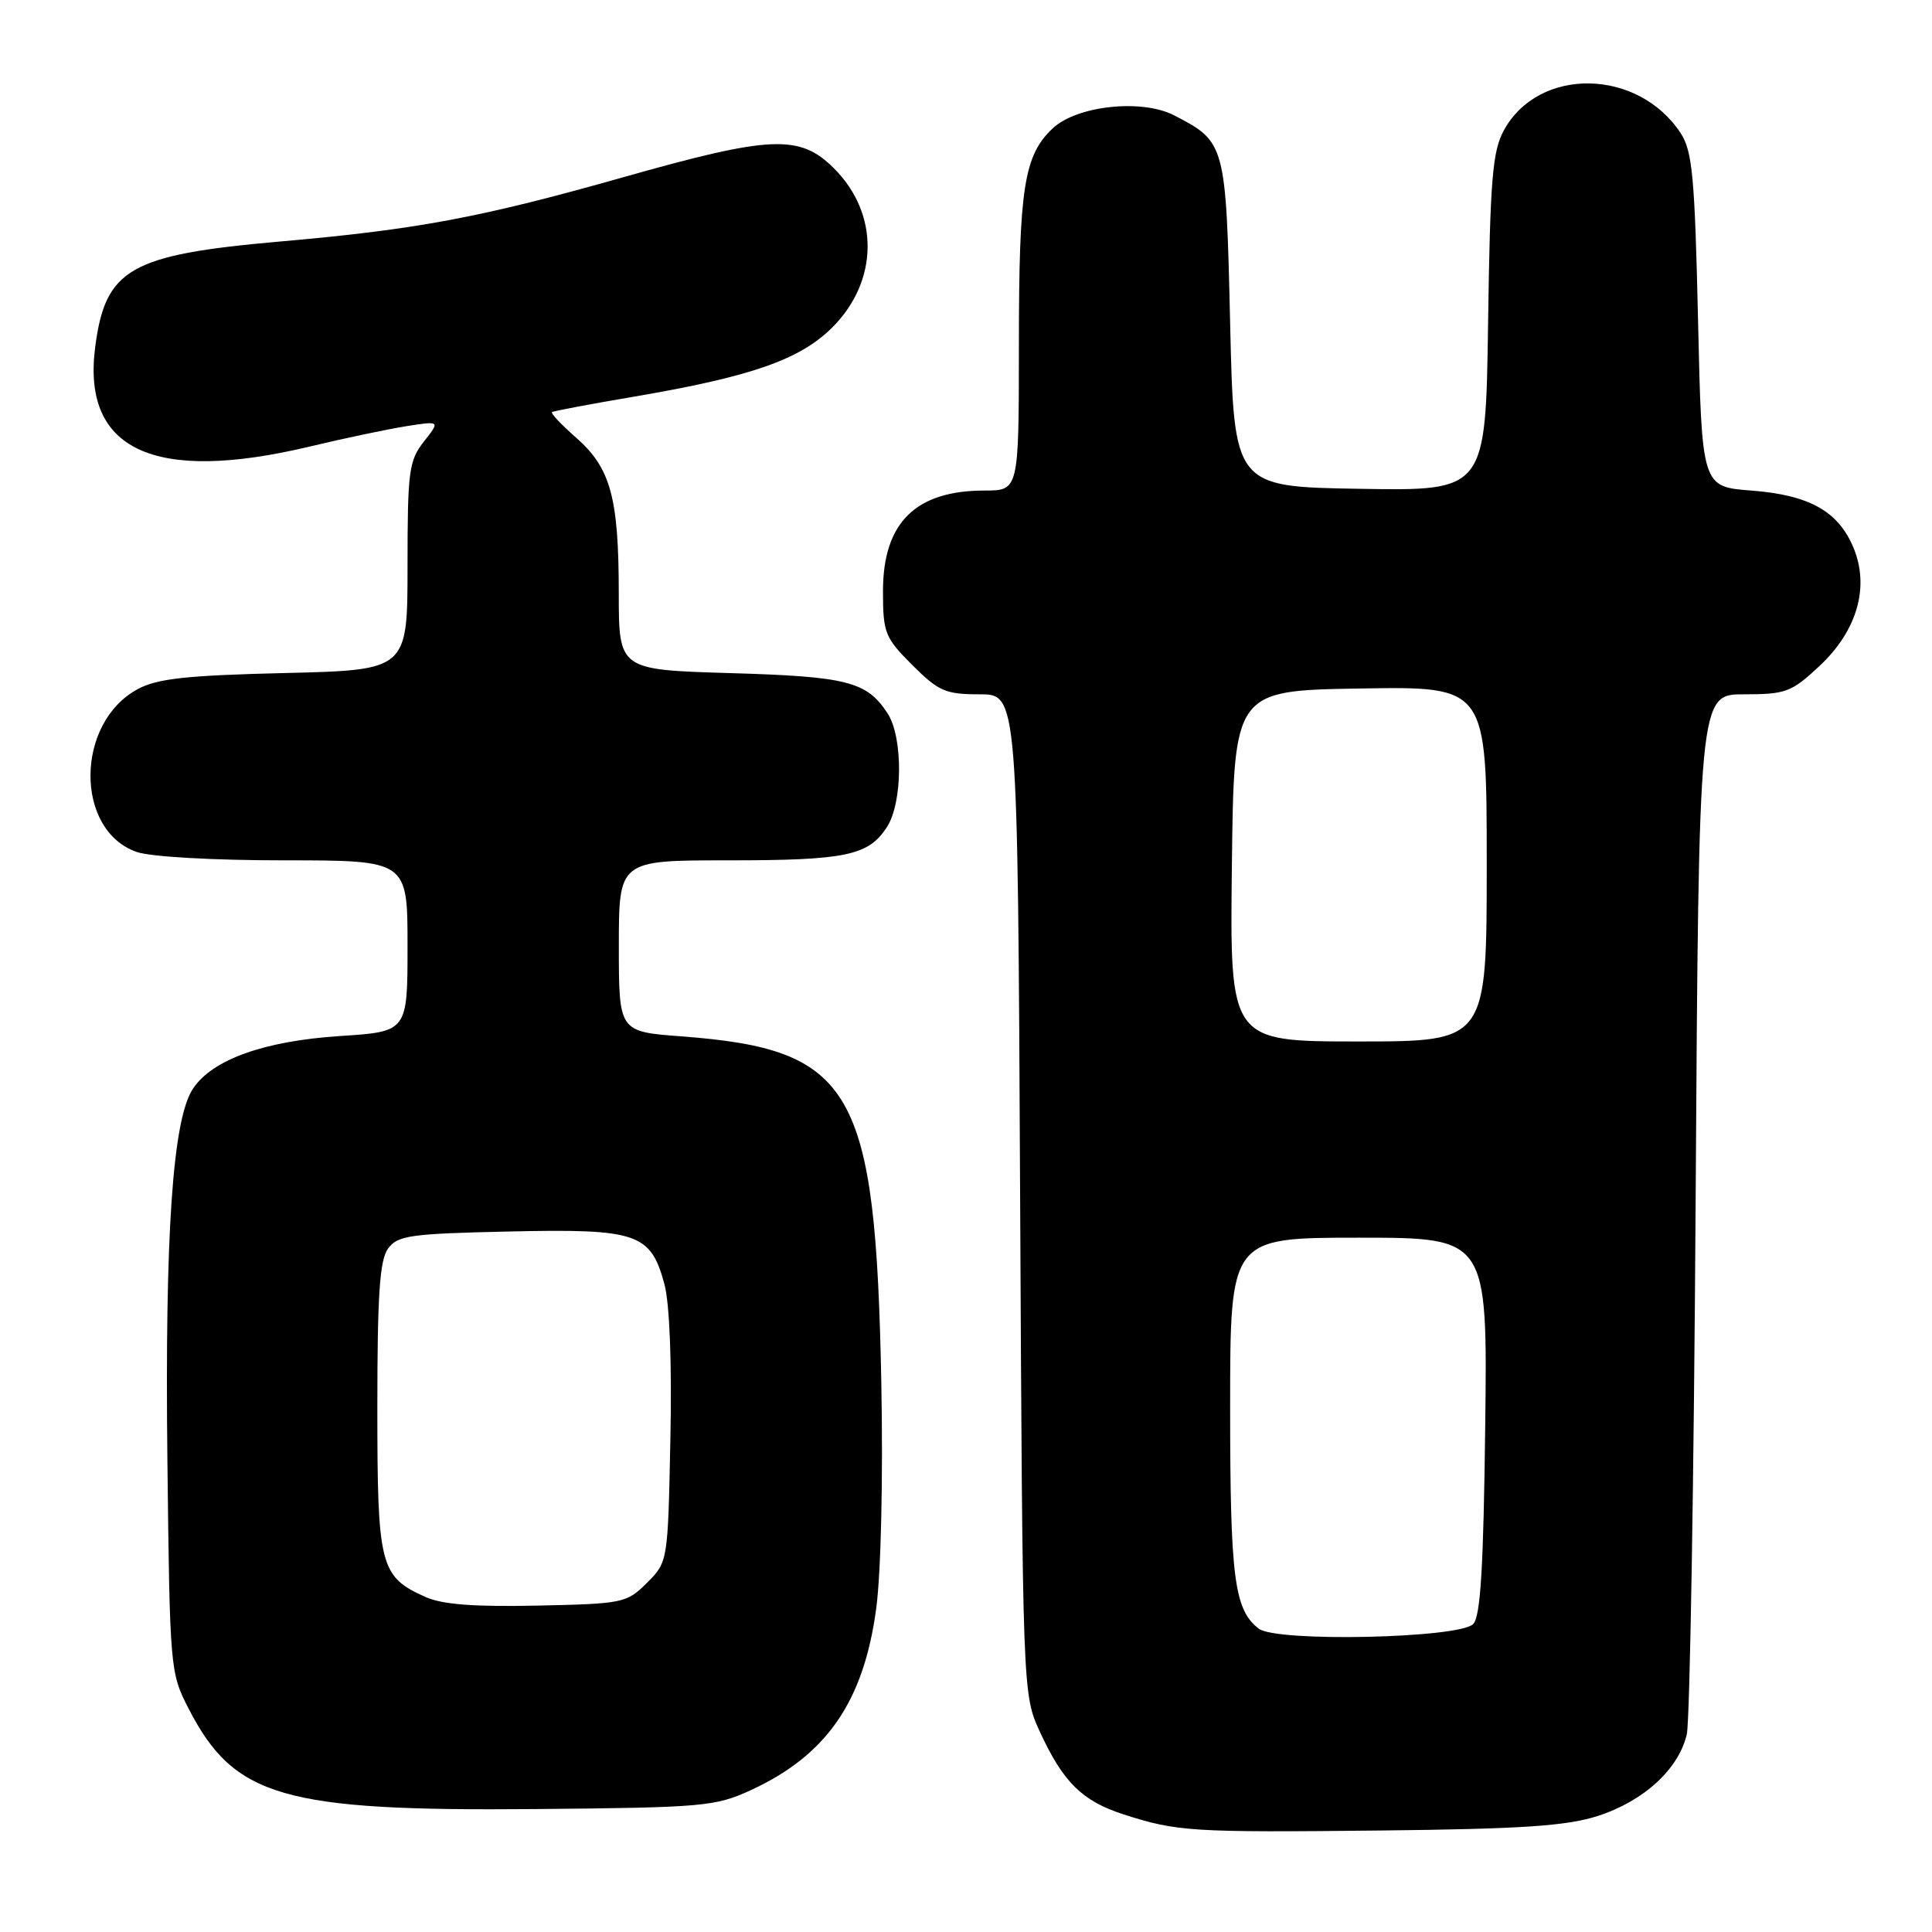 <?xml version="1.0" encoding="UTF-8" standalone="no"?>
<!DOCTYPE svg PUBLIC "-//W3C//DTD SVG 1.1//EN" "http://www.w3.org/Graphics/SVG/1.1/DTD/svg11.dtd" >
<svg xmlns="http://www.w3.org/2000/svg" xmlns:xlink="http://www.w3.org/1999/xlink" version="1.1" viewBox="0 0 256 256">
 <g >
 <path fill="currentColor"
d=" M 211.70 240.63 C 217.81 238.66 222.46 234.40 223.51 229.79 C 223.92 227.98 224.45 196.24 224.68 159.25 C 225.10 92.00 225.10 92.00 231.09 92.00 C 236.63 92.00 237.38 91.72 241.09 88.25 C 246.09 83.58 247.76 77.76 245.59 72.56 C 243.57 67.73 239.74 65.59 232.05 65.00 C 225.50 64.50 225.50 64.50 225.00 42.45 C 224.57 23.43 224.25 20.03 222.70 17.65 C 217.04 9.03 203.89 8.81 199.27 17.27 C 197.76 20.03 197.45 23.77 197.18 42.77 C 196.86 65.05 196.86 65.05 180.18 64.77 C 163.50 64.50 163.50 64.50 163.00 42.85 C 162.45 19.04 162.39 18.80 155.59 15.29 C 151.31 13.07 142.70 13.99 139.49 17.01 C 135.68 20.59 135.01 24.87 135.01 45.75 C 135.00 65.00 135.00 65.00 130.45 65.00 C 121.30 65.00 117.00 69.27 117.00 78.34 C 117.00 83.85 117.25 84.49 120.88 88.12 C 124.37 91.60 125.28 92.00 129.81 92.00 C 134.85 92.00 134.85 92.00 135.17 158.25 C 135.50 224.50 135.50 224.50 137.80 229.49 C 140.88 236.17 143.40 238.65 148.89 240.42 C 155.98 242.70 157.86 242.82 183.00 242.55 C 201.69 242.35 207.56 241.95 211.70 240.63 Z  M 99.50 237.20 C 109.54 232.57 114.44 225.47 116.10 213.16 C 116.74 208.37 117.02 196.02 116.78 183.25 C 116.02 144.13 113.08 139.04 90.25 137.32 C 82.00 136.70 82.00 136.70 82.00 125.35 C 82.00 114.00 82.00 114.00 96.43 114.00 C 112.08 114.00 115.05 113.38 117.50 109.63 C 119.63 106.40 119.68 97.69 117.60 94.51 C 114.84 90.30 112.26 89.64 96.75 89.19 C 82.00 88.75 82.00 88.75 81.99 78.63 C 81.99 65.95 80.91 62.01 76.37 58.02 C 74.40 56.29 72.95 54.76 73.14 54.61 C 73.34 54.46 78.22 53.54 84.00 52.56 C 99.56 49.91 106.01 47.66 110.30 43.37 C 116.43 37.23 116.53 28.33 110.52 22.32 C 105.97 17.77 102.19 17.93 82.46 23.52 C 63.66 28.84 55.23 30.42 37.02 32.01 C 17.18 33.76 13.96 35.61 12.61 46.01 C 10.85 59.65 20.41 64.08 41.00 59.18 C 45.67 58.06 51.49 56.84 53.91 56.46 C 58.33 55.77 58.33 55.77 56.16 58.52 C 54.18 61.04 54.00 62.44 54.00 75.03 C 54.00 88.79 54.00 88.79 37.75 89.18 C 24.77 89.49 20.85 89.91 18.27 91.30 C 9.97 95.75 9.87 110.02 18.12 112.89 C 19.94 113.53 28.26 114.00 37.65 114.00 C 54.00 114.00 54.00 114.00 54.00 125.35 C 54.00 136.70 54.00 136.70 45.05 137.28 C 34.97 137.94 28.09 140.41 25.55 144.29 C 22.88 148.35 21.84 163.53 22.18 193.40 C 22.50 221.19 22.53 221.62 25.00 226.42 C 31.04 238.14 37.50 240.01 71.00 239.71 C 93.18 239.51 94.78 239.37 99.50 237.20 Z  M 166.80 215.81 C 163.54 213.31 163.00 209.11 163.00 186.43 C 163.00 164.00 163.00 164.00 180.05 164.00 C 197.10 164.00 197.10 164.00 196.80 188.95 C 196.57 207.74 196.18 214.22 195.20 215.20 C 193.32 217.09 169.13 217.61 166.80 215.81 Z  M 163.23 114.75 C 163.50 91.50 163.50 91.50 180.25 91.23 C 197.00 90.95 197.00 90.95 197.00 114.48 C 197.00 138.00 197.00 138.00 179.98 138.00 C 162.96 138.00 162.96 138.00 163.23 114.75 Z  M 56.38 211.61 C 50.34 208.90 50.00 207.56 50.00 186.47 C 50.00 171.58 50.31 166.96 51.42 165.44 C 52.69 163.70 54.35 163.47 67.48 163.18 C 84.46 162.80 86.22 163.40 88.04 170.16 C 88.73 172.72 89.04 180.64 88.83 190.65 C 88.50 206.94 88.50 206.96 85.73 209.73 C 83.05 212.41 82.56 212.51 71.23 212.75 C 62.86 212.93 58.61 212.61 56.38 211.61 Z "/>
</g>
</svg>